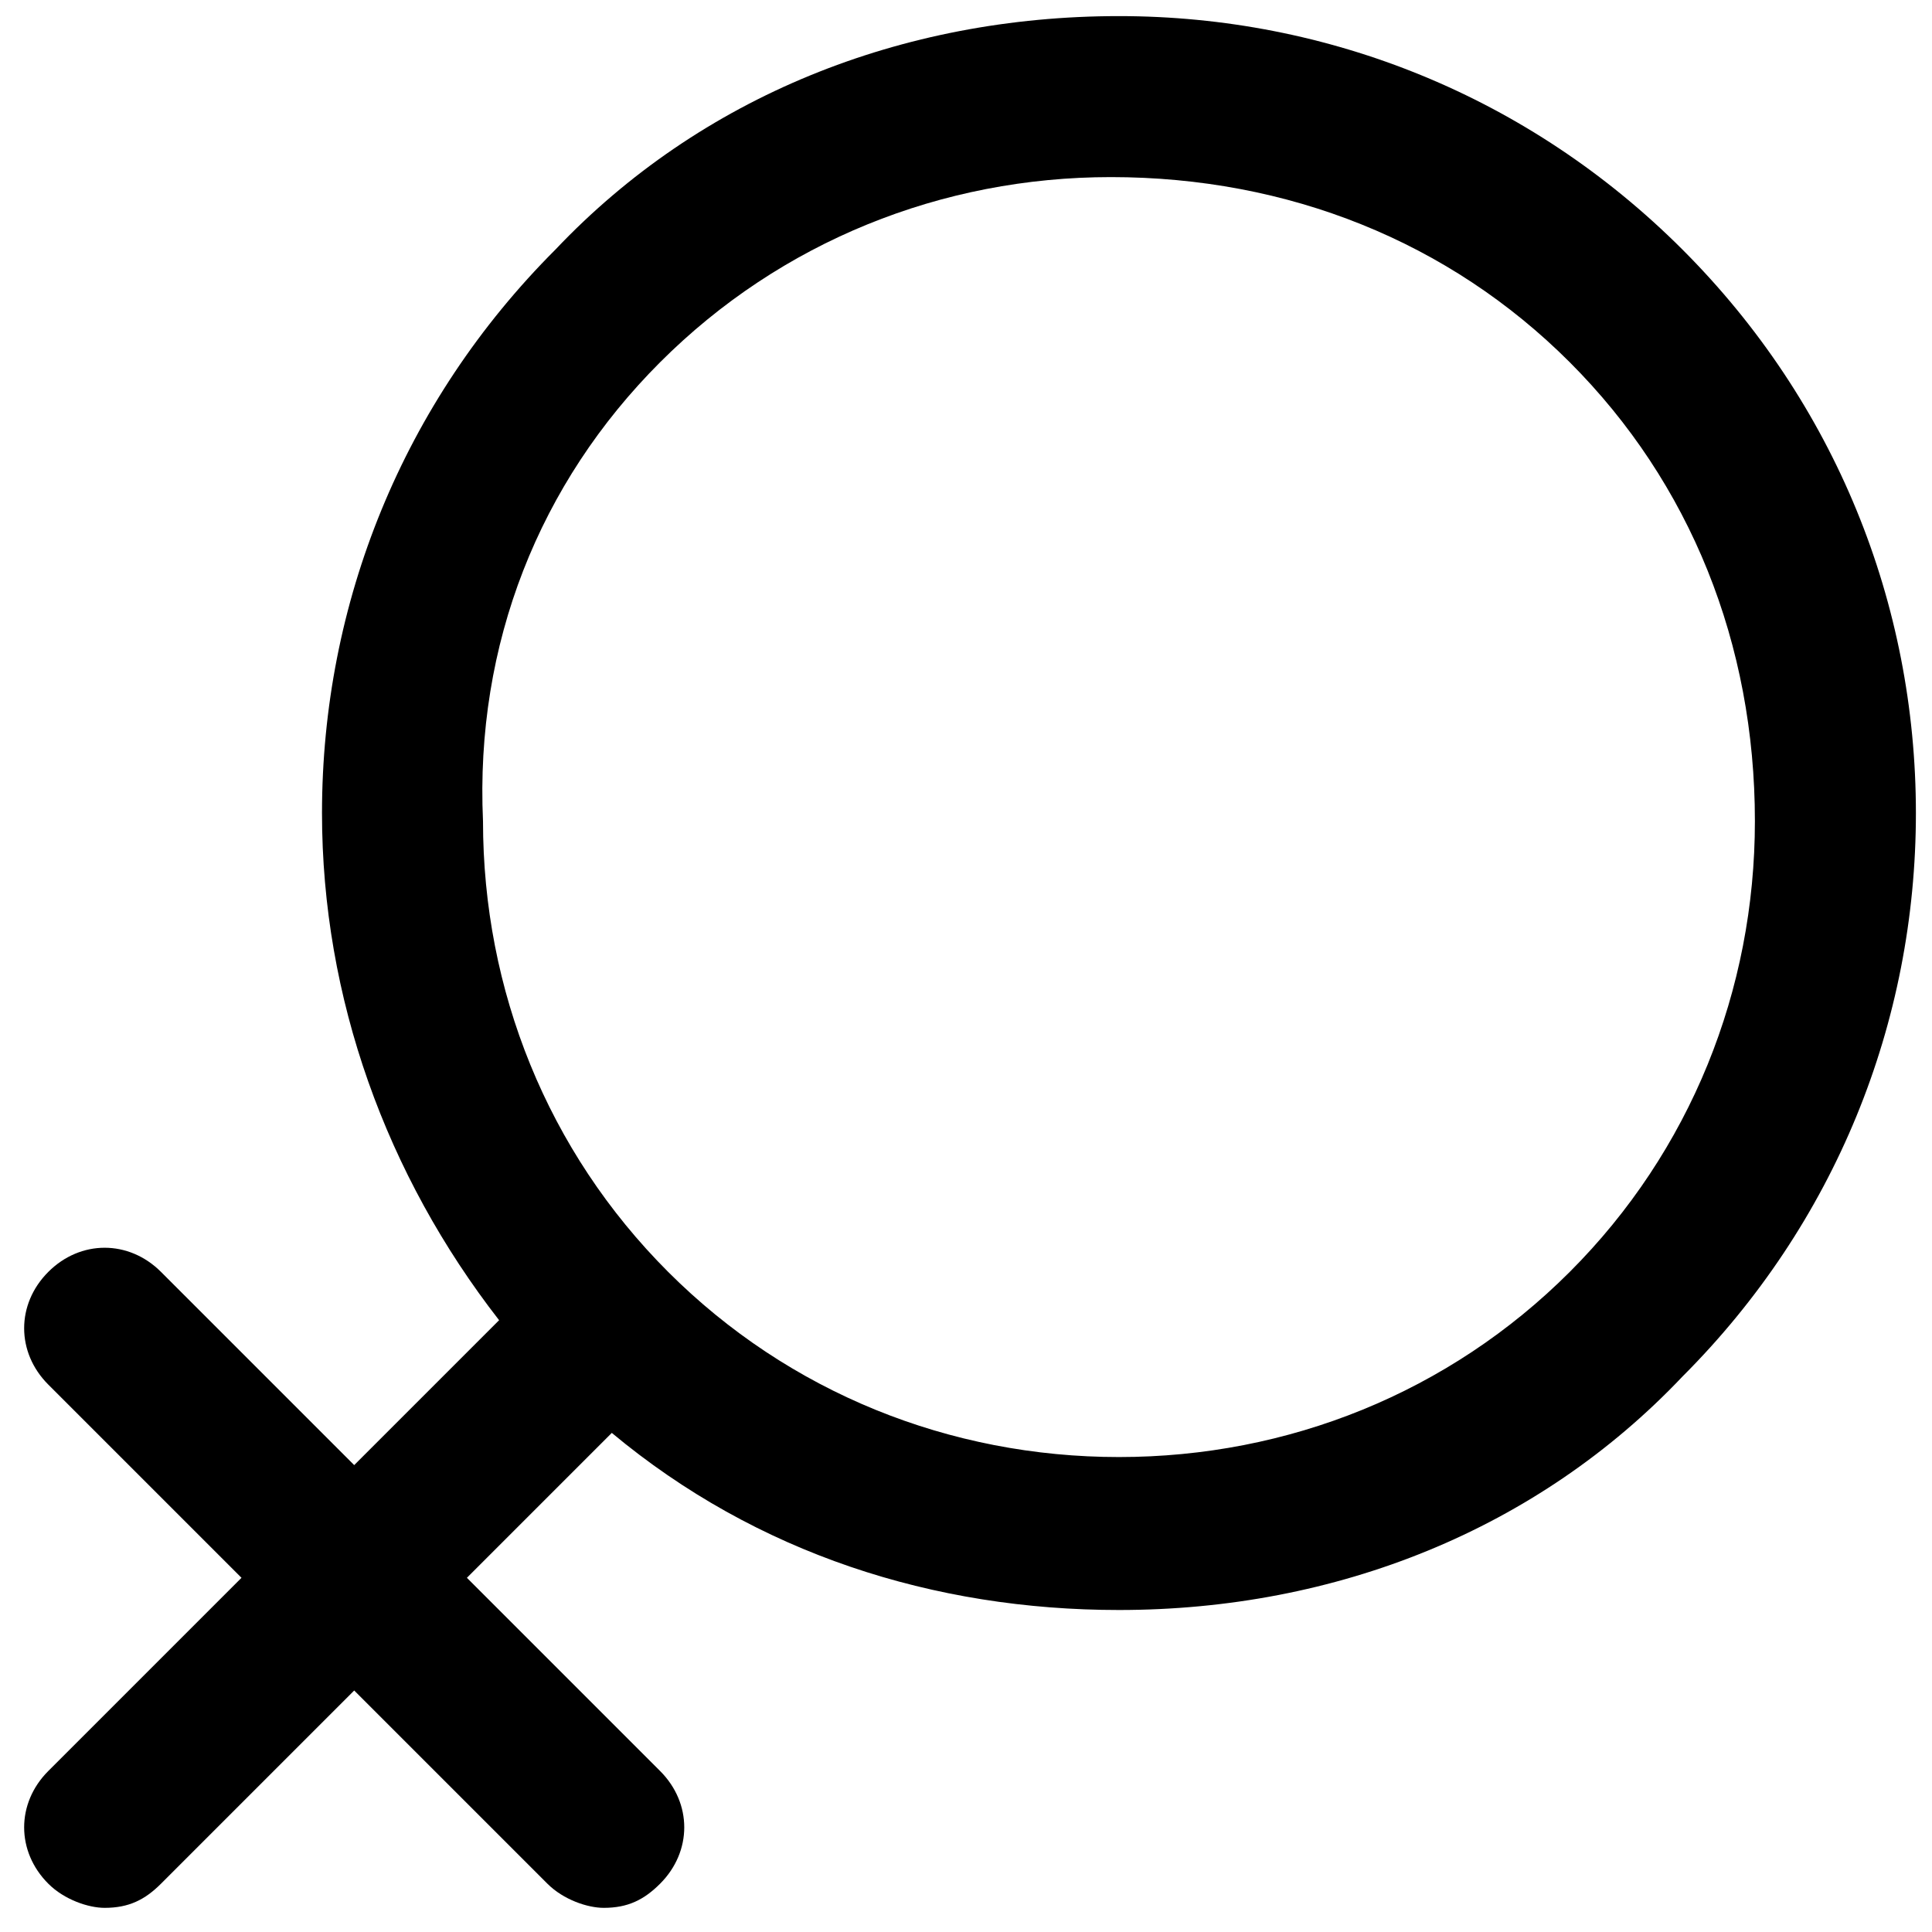 <?xml version="1.0" encoding="utf-8"?>
<!-- Generator: Adobe Illustrator 25.0.0, SVG Export Plug-In . SVG Version: 6.00 Build 0)  -->
<svg version="1.1" id="Calque_1" xmlns="http://www.w3.org/2000/svg" xmlns:xlink="http://www.w3.org/1999/xlink" x="0px" y="0px"
	 viewBox="0 0 24 24" style="enable-background:new 0 0 24 24;" xml:space="preserve">
<path d="M20.9,3.1c-1.9-1.9-4.4-2.9-7-2.9c-2.7,0-5.2,1-7,2.9c-1.9,1.9-2.9,4.4-2.9,7c0,2.3,0.8,4.5,2.2,6.3l-1.8,1.8l-2.4-2.4
	c-0.4-0.4-1-0.4-1.4,0c-0.4,0.4-0.4,1,0,1.4l2.4,2.4l-2.4,2.4c-0.4,0.4-0.4,1,0,1.4c0.2,0.2,0.5,0.3,0.7,0.3c0.3,0,0.5-0.1,0.7-0.3
	l2.4-2.4l2.4,2.4c0.2,0.2,0.5,0.3,0.7,0.3c0.3,0,0.5-0.1,0.7-0.3c0.4-0.4,0.4-1,0-1.4l-2.4-2.4l1.8-1.8c1.8,1.5,4,2.2,6.3,2.2
	c2.7,0,5.2-1,7-2.9c1.9-1.9,2.9-4.4,2.9-7C23.8,7.5,22.8,5,20.9,3.1z M19.5,15.8c-1.5,1.5-3.5,2.3-5.6,2.3c-2.1,0-4.1-0.8-5.6-2.3
	c-1.5-1.5-2.3-3.5-2.3-5.6C5.9,8,6.7,6,8.2,4.5c1.5-1.5,3.5-2.3,5.6-2.3C16,2.2,18,3,19.5,4.5C21,6,21.8,8,21.8,10.2
	C21.8,12.3,21,14.3,19.5,15.8z"/>
</svg>
